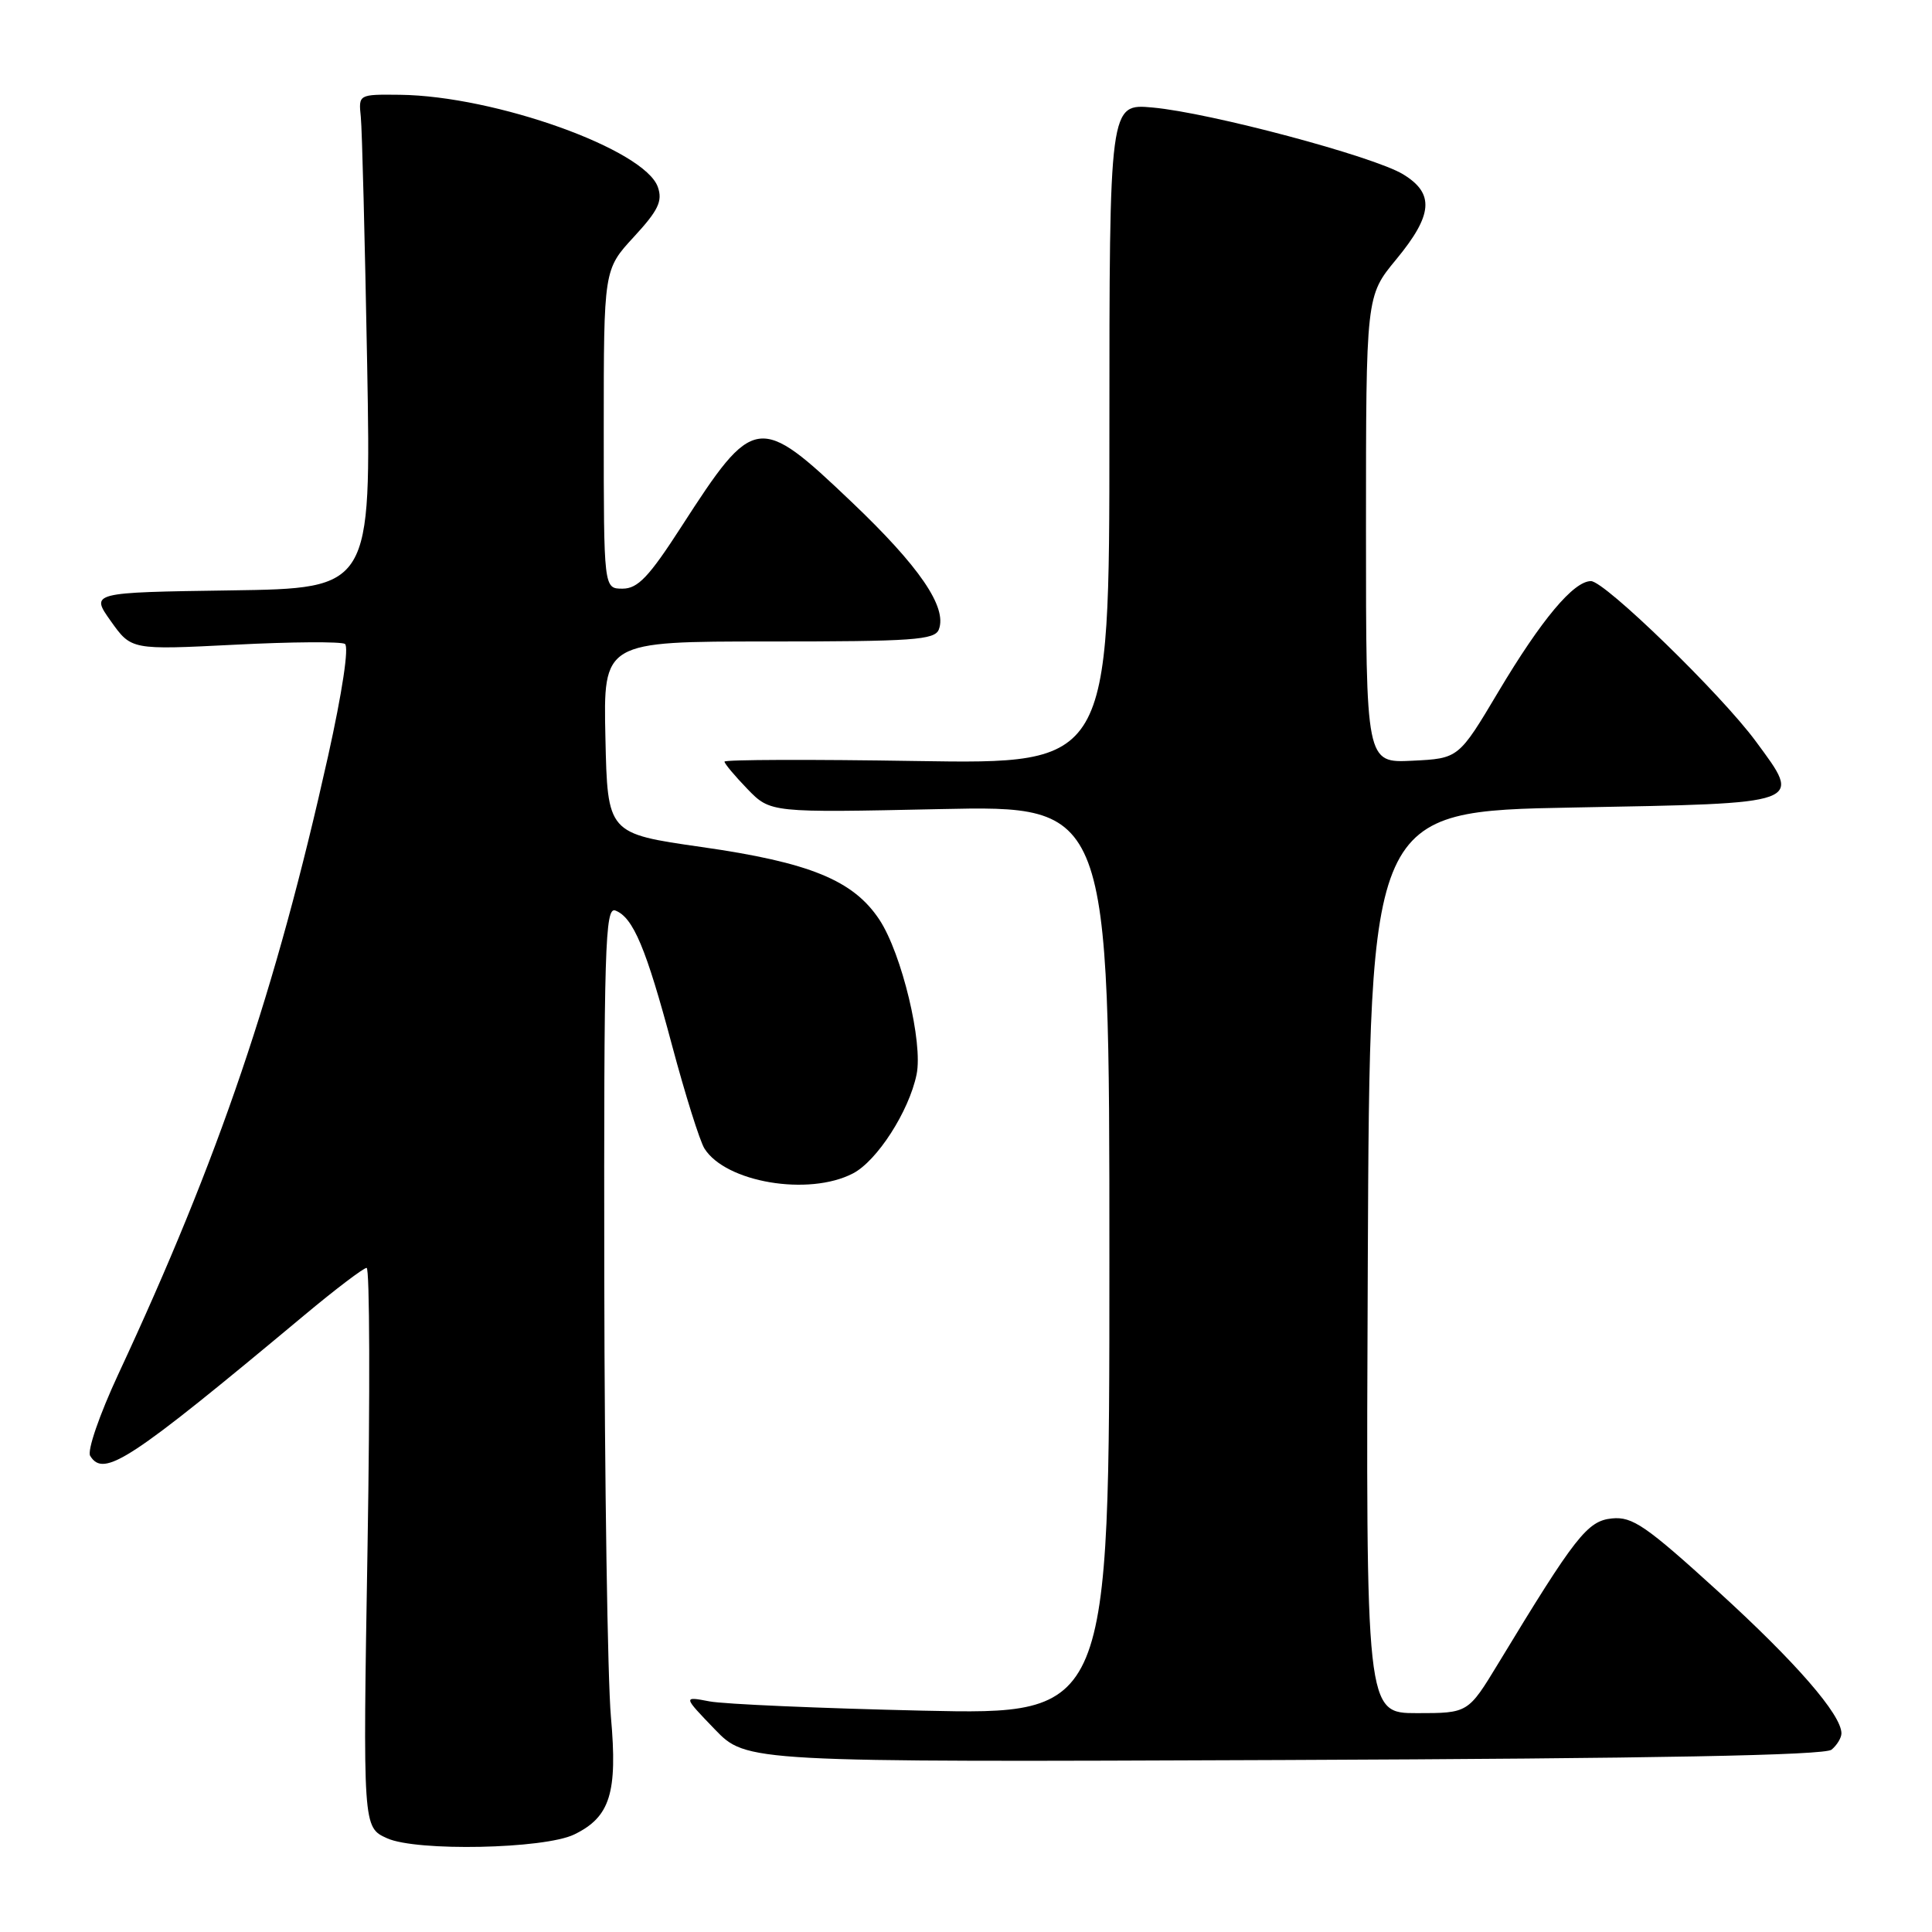 <?xml version="1.0" encoding="UTF-8" standalone="no"?>
<!DOCTYPE svg PUBLIC "-//W3C//DTD SVG 1.1//EN" "http://www.w3.org/Graphics/SVG/1.1/DTD/svg11.dtd" >
<svg xmlns="http://www.w3.org/2000/svg" xmlns:xlink="http://www.w3.org/1999/xlink" version="1.1" viewBox="0 0 256 256">
 <g >
 <path fill="currentColor"
d=" M 76.08 243.08 C 80.85 240.77 81.85 237.57 80.95 227.50 C 80.51 222.55 80.11 196.35 80.07 169.28 C 80.01 125.40 80.17 120.13 81.54 120.65 C 83.90 121.56 85.61 125.63 89.05 138.52 C 90.79 145.03 92.72 151.18 93.34 152.18 C 96.15 156.67 107.15 158.53 113.01 155.49 C 116.21 153.84 120.44 147.27 121.45 142.38 C 122.33 138.17 119.49 126.37 116.53 121.87 C 113.07 116.64 107.31 114.28 92.94 112.23 C 80.50 110.45 80.50 110.45 80.22 97.73 C 79.94 85.00 79.94 85.00 101.86 85.00 C 120.99 85.00 123.86 84.80 124.40 83.41 C 125.53 80.47 121.84 75.07 112.84 66.51 C 100.51 54.77 99.92 54.86 90.31 69.75 C 85.99 76.45 84.52 78.00 82.49 78.00 C 80.00 78.00 80.00 78.00 80.00 56.86 C 80.00 35.72 80.00 35.72 83.98 31.40 C 87.22 27.89 87.82 26.65 87.17 24.79 C 85.44 19.80 65.62 12.71 53.00 12.56 C 47.50 12.50 47.50 12.50 47.81 15.50 C 47.98 17.15 48.35 31.88 48.65 48.23 C 49.18 77.96 49.18 77.96 30.58 78.23 C 11.98 78.50 11.98 78.50 14.69 82.31 C 17.40 86.12 17.40 86.12 31.08 85.43 C 38.60 85.04 45.18 85.00 45.70 85.32 C 46.27 85.66 45.35 91.73 43.47 100.20 C 36.53 131.32 29.06 153.36 15.67 182.10 C 13.17 187.48 11.53 192.24 11.95 192.91 C 13.75 195.84 17.11 193.64 40.35 174.25 C 44.47 170.81 48.18 168.00 48.58 168.00 C 48.99 168.00 49.04 184.68 48.70 205.06 C 48.08 242.13 48.08 242.13 51.29 243.58 C 55.18 245.35 72.11 245.00 76.08 243.08 Z  M 242.69 231.84 C 243.41 231.24 244.00 230.27 244.00 229.68 C 244.00 227.20 237.94 220.23 227.66 210.87 C 218.11 202.18 216.31 200.93 213.60 201.20 C 210.34 201.52 208.77 203.52 198.52 220.43 C 194.53 227.00 194.53 227.00 187.76 227.00 C 180.98 227.00 180.98 227.00 181.24 167.25 C 181.50 107.50 181.50 107.50 208.49 107.00 C 239.36 106.43 238.83 106.62 232.66 98.24 C 228.07 92.00 212.64 77.00 210.81 77.00 C 208.51 77.00 204.25 82.09 198.56 91.63 C 193.28 100.50 193.28 100.50 187.14 100.80 C 181.00 101.10 181.00 101.10 181.00 70.16 C 181.00 39.22 181.00 39.22 185.00 34.38 C 189.88 28.47 190.11 25.64 185.91 23.09 C 181.99 20.71 160.35 14.94 152.75 14.25 C 147.00 13.72 147.00 13.72 147.00 57.48 C 147.00 101.24 147.00 101.24 121.50 100.84 C 107.47 100.61 96.00 100.65 96.00 100.92 C 96.00 101.19 97.37 102.82 99.04 104.55 C 102.09 107.69 102.09 107.69 124.54 107.21 C 147.00 106.73 147.00 106.73 147.00 166.97 C 147.00 227.22 147.00 227.22 122.25 226.67 C 108.64 226.36 95.92 225.81 94.00 225.44 C 90.50 224.77 90.50 224.77 94.71 229.14 C 98.92 233.50 98.92 233.50 170.16 233.21 C 219.46 233.01 241.79 232.59 242.69 231.84 Z "/>
</g>
</svg>